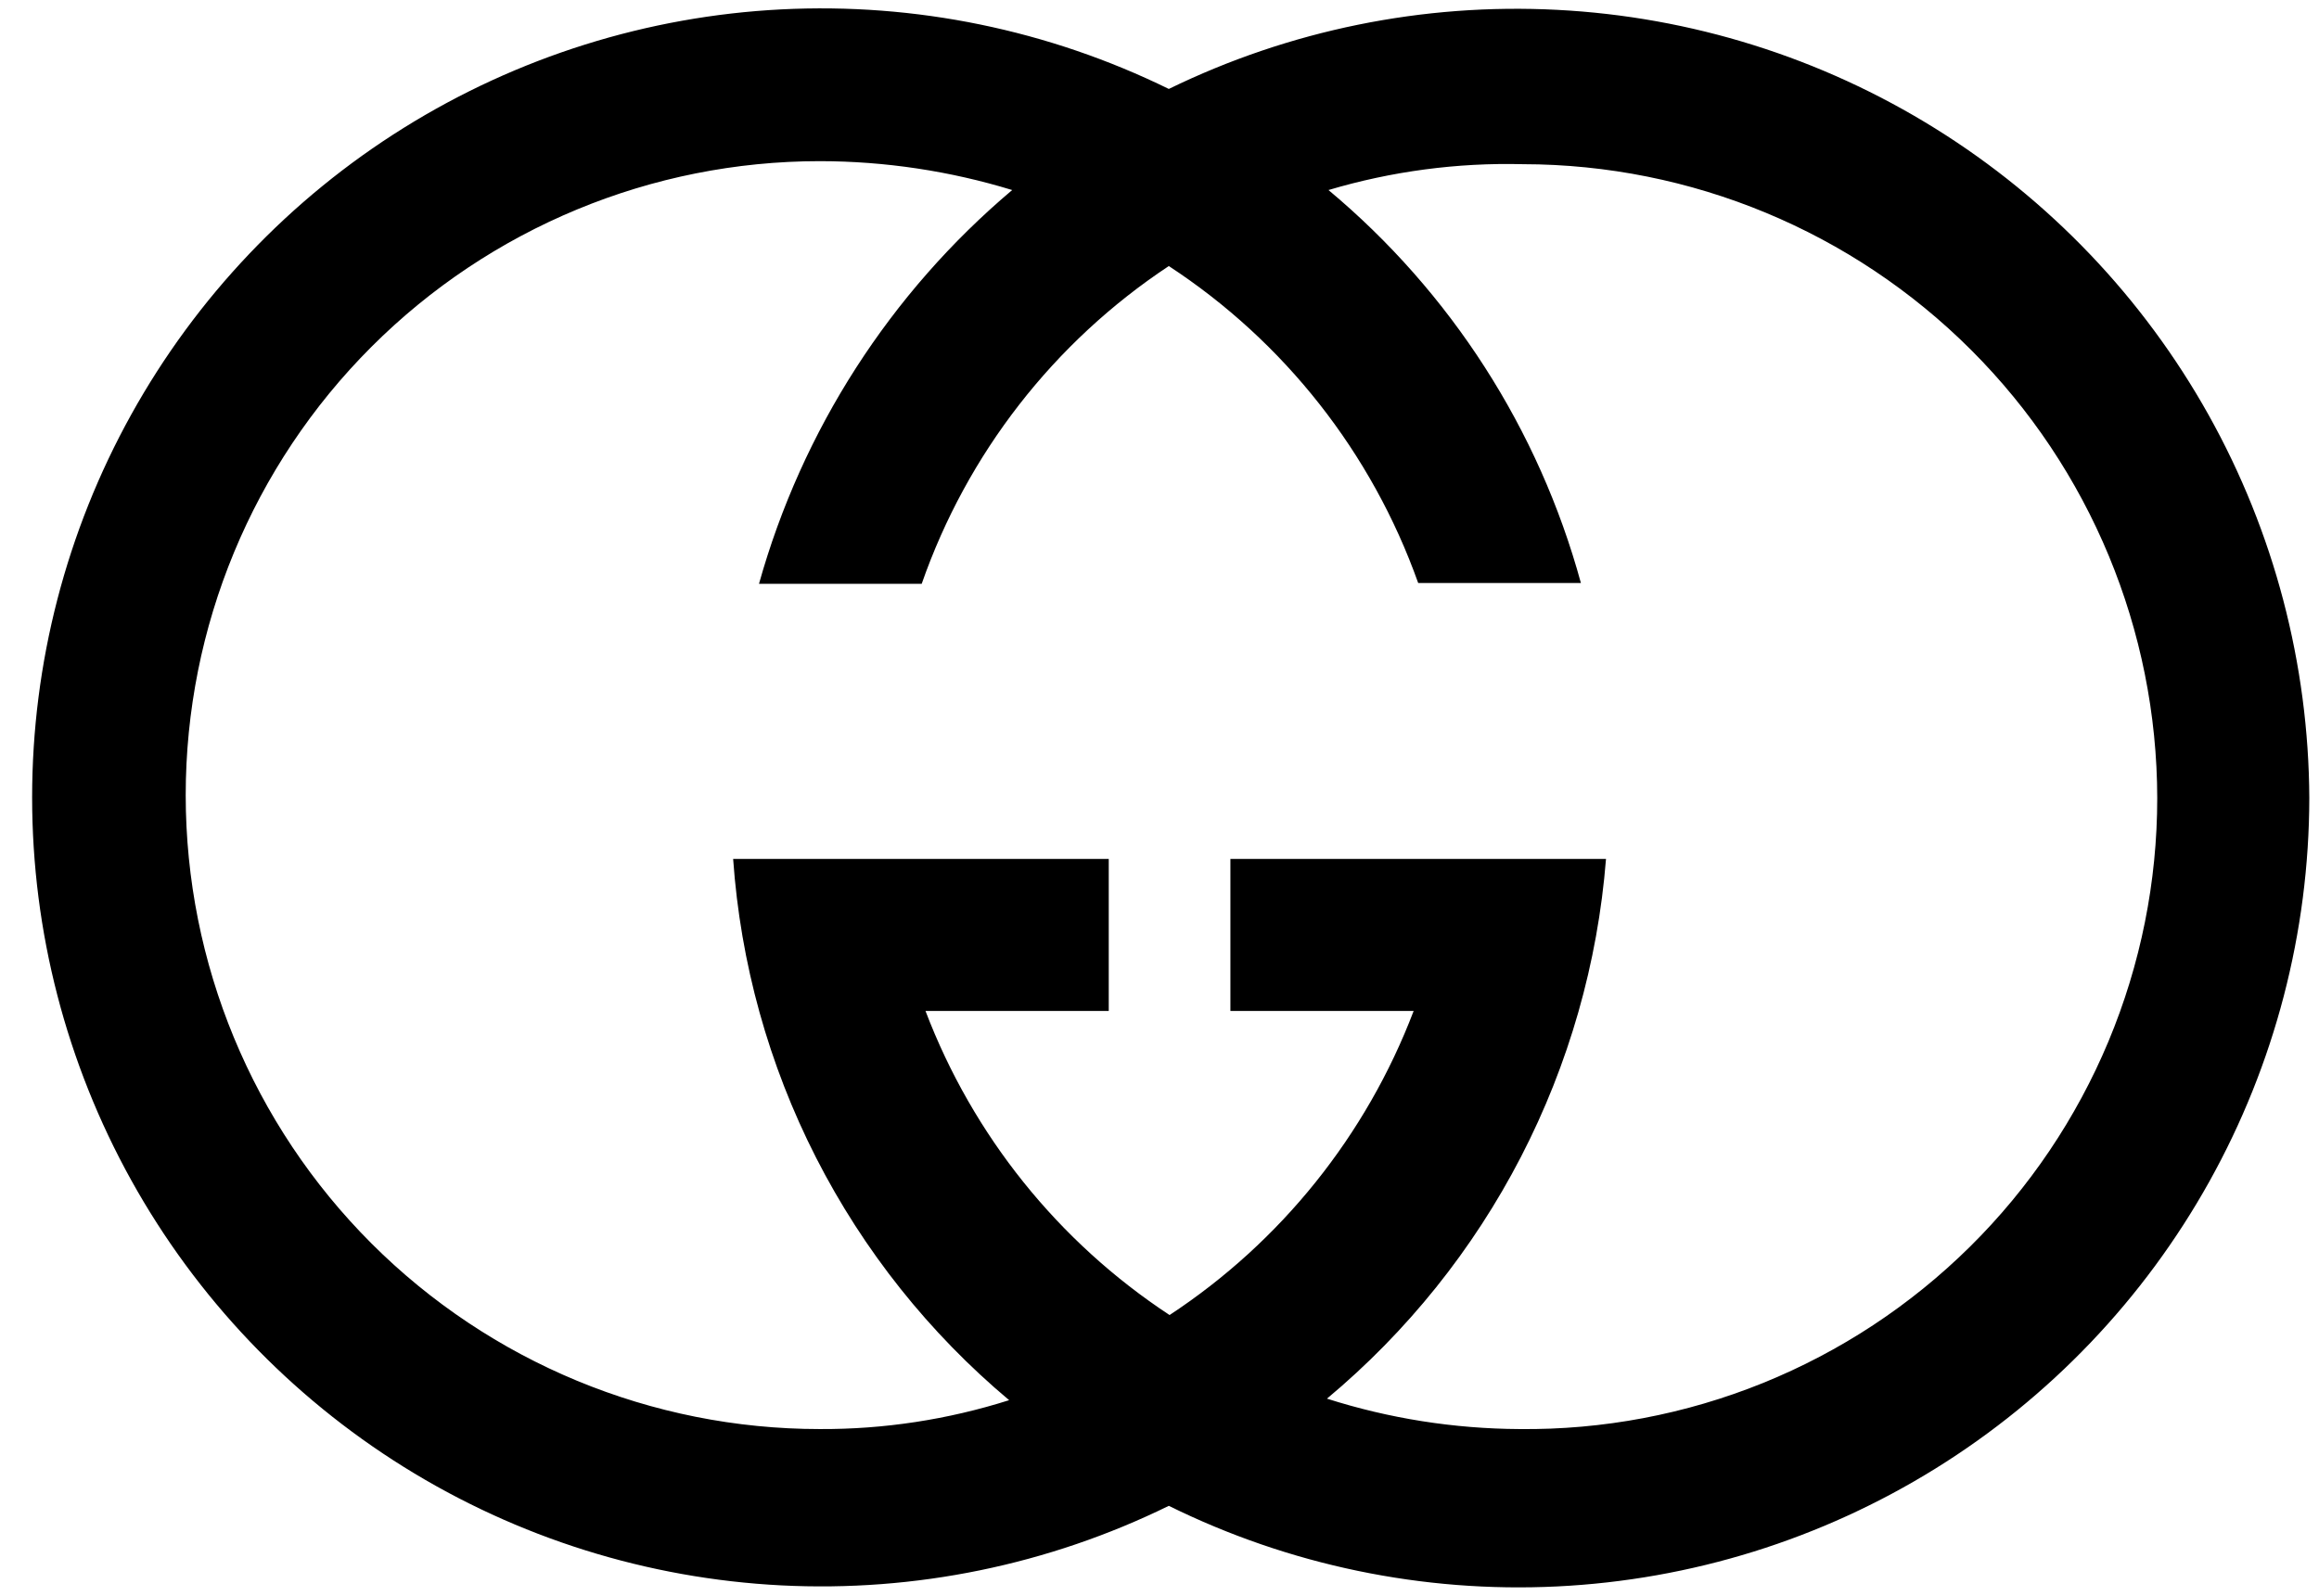 <svg width="61" height="42" viewBox="0 0 61 42" fill="none" xmlns="http://www.w3.org/2000/svg">
<path fill-rule="evenodd" clip-rule="evenodd" d="M60.745 21C60.739 24.533 59.833 28.006 58.113 31.092C56.393 34.178 53.915 36.775 50.913 38.638C47.912 40.501 44.485 41.569 40.956 41.741C37.428 41.913 33.913 41.183 30.745 39.62C27.58 41.172 24.072 41.892 20.551 41.713C17.031 41.534 13.614 40.462 10.622 38.597C7.631 36.732 5.164 34.136 3.453 31.054C1.743 27.972 0.845 24.505 0.845 20.98C0.845 17.455 1.743 13.988 3.453 10.906C5.164 7.824 7.631 5.228 10.622 3.363C13.614 1.498 17.031 0.426 20.551 0.247C24.072 0.068 27.58 0.788 30.745 2.34C33.918 0.793 37.432 0.077 40.957 0.259C44.483 0.44 47.905 1.514 50.902 3.378C53.9 5.243 56.375 7.837 58.097 10.919C59.818 14.002 60.729 17.47 60.745 21ZM56.745 21C56.739 16.578 54.98 12.338 51.853 9.212C48.726 6.085 44.487 4.326 40.065 4.32C38.333 4.276 36.605 4.506 34.945 5C38.162 7.688 40.48 11.296 41.585 15.34H37.305C36.088 11.918 33.784 8.989 30.745 7C27.722 9.001 25.439 11.938 24.245 15.36H19.965C21.097 11.318 23.417 7.709 26.625 5C24.985 4.498 23.279 4.242 21.565 4.24C17.141 4.24 12.898 5.998 9.77 9.126C6.642 12.254 4.885 16.496 4.885 20.92C4.885 25.344 6.642 29.587 9.77 32.715C12.898 35.843 17.141 37.6 21.565 37.6C23.254 37.608 24.934 37.351 26.545 36.84C24.441 35.075 22.714 32.905 21.466 30.459C20.219 28.012 19.477 25.34 19.285 22.6H29.165V26.6H24.345C25.591 29.875 27.837 32.674 30.765 34.6C33.692 32.674 35.938 29.875 37.185 26.6H32.365V22.6H42.245C42.028 25.337 41.267 28.002 40.007 30.44C38.746 32.879 37.012 35.041 34.905 36.8C36.541 37.322 38.247 37.591 39.965 37.6C42.16 37.624 44.338 37.212 46.372 36.389C48.407 35.565 50.258 34.346 51.819 32.802C53.38 31.259 54.618 29.42 55.464 27.395C56.309 25.369 56.745 23.195 56.745 21Z" fill="black"/>
</svg>
